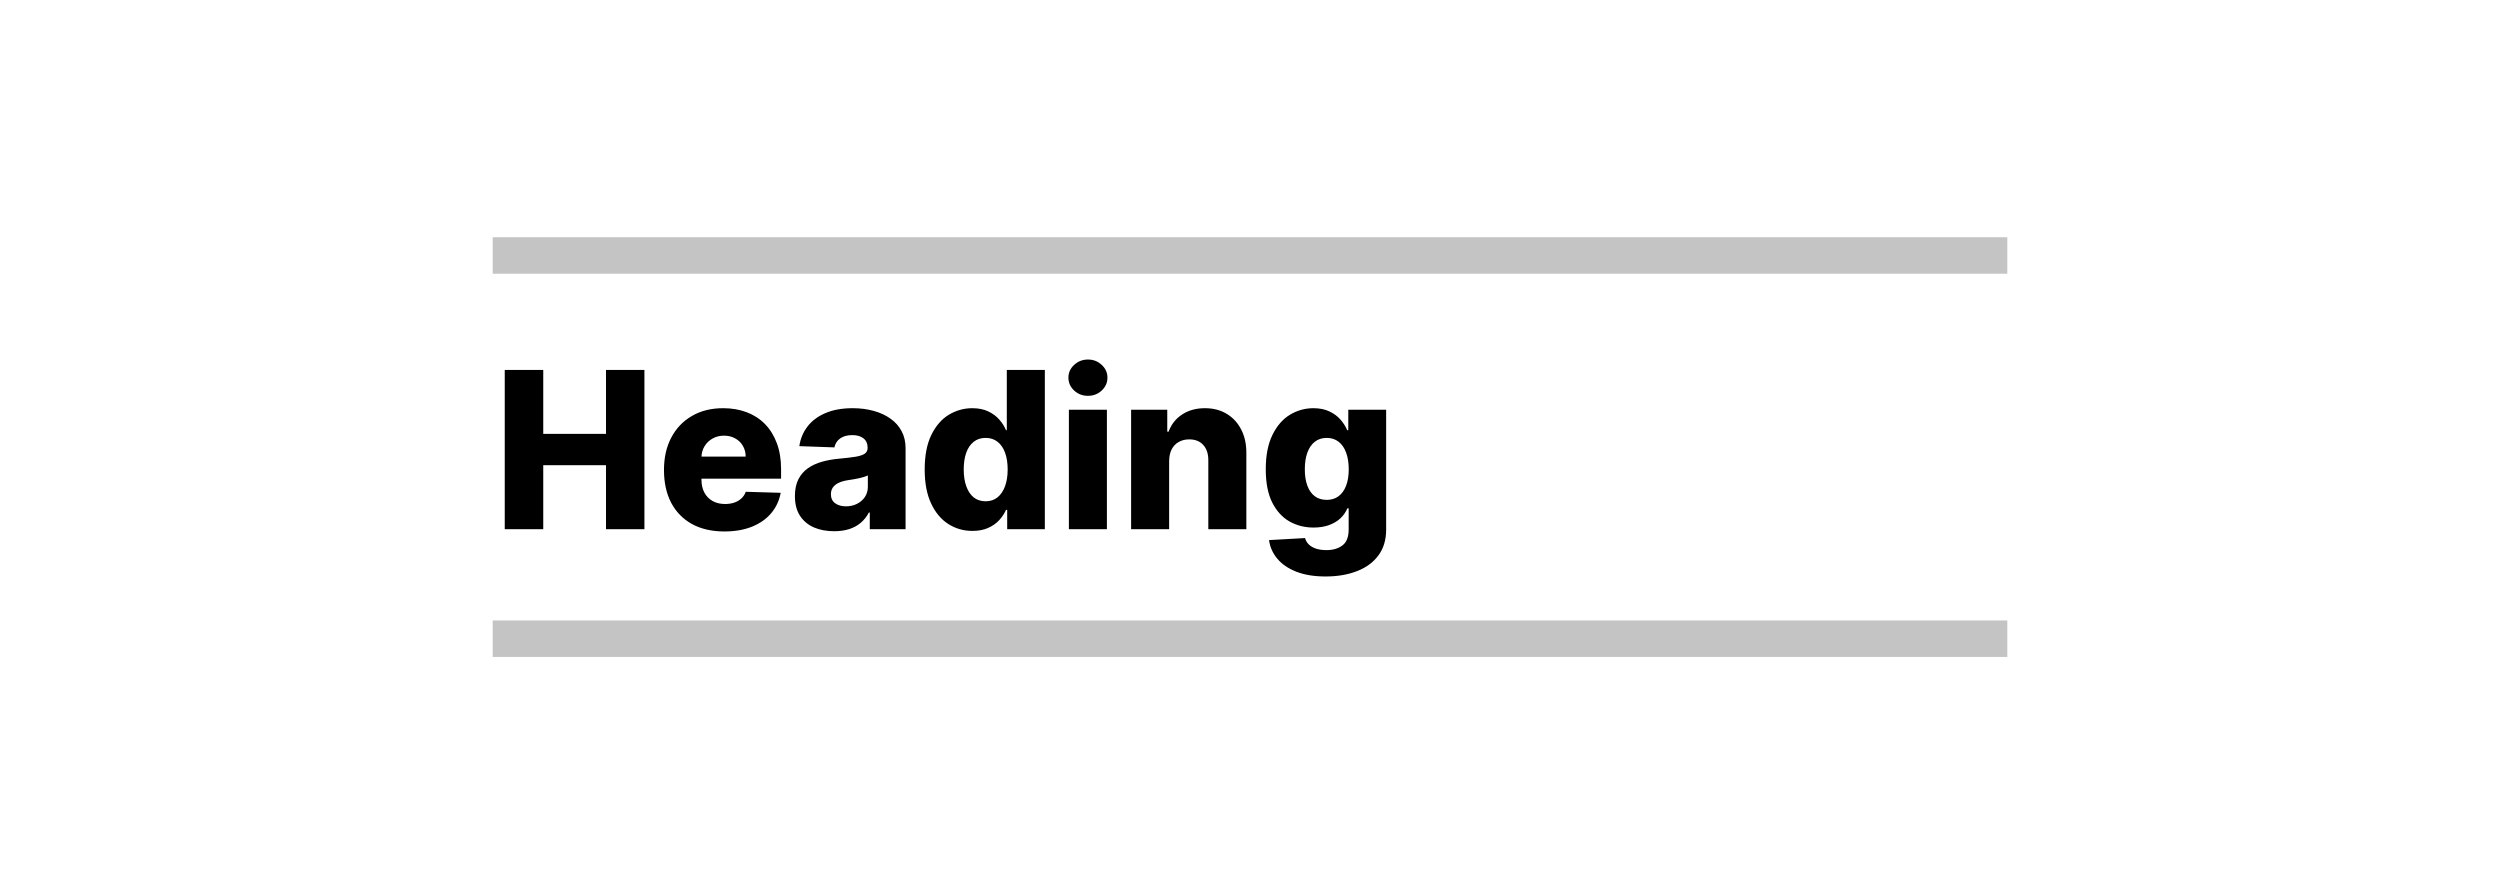 <svg width="137" height="49" viewBox="0 0 137 49" fill="none" xmlns="http://www.w3.org/2000/svg">
<path d="M27 35H110" stroke="#C4C4C4" stroke-width="2"/>
<path d="M27 14H110" stroke="#C4C4C4" stroke-width="2"/>
<path d="M27.66 29V20.273H29.77V23.776H33.209V20.273H35.314V29H33.209V25.493H29.77V29H27.66ZM39.697 29.124C39.012 29.124 38.421 28.989 37.924 28.719C37.43 28.446 37.049 28.058 36.782 27.555C36.518 27.05 36.386 26.449 36.386 25.753C36.386 25.077 36.519 24.486 36.786 23.98C37.053 23.472 37.43 23.077 37.916 22.796C38.401 22.511 38.974 22.369 39.633 22.369C40.099 22.369 40.525 22.442 40.911 22.587C41.298 22.732 41.631 22.946 41.913 23.23C42.194 23.514 42.413 23.865 42.569 24.283C42.725 24.697 42.803 25.173 42.803 25.71V26.23H37.114V25.02H40.864C40.861 24.798 40.809 24.601 40.707 24.428C40.604 24.254 40.464 24.119 40.285 24.023C40.109 23.923 39.906 23.874 39.675 23.874C39.443 23.874 39.234 23.926 39.049 24.031C38.864 24.134 38.718 24.274 38.61 24.453C38.502 24.629 38.445 24.829 38.44 25.054V26.285C38.44 26.553 38.492 26.787 38.597 26.989C38.702 27.188 38.852 27.342 39.045 27.453C39.238 27.564 39.468 27.619 39.735 27.619C39.92 27.619 40.087 27.594 40.238 27.543C40.389 27.491 40.518 27.416 40.626 27.317C40.734 27.217 40.815 27.095 40.869 26.95L42.782 27.006C42.702 27.435 42.528 27.808 42.258 28.126C41.991 28.442 41.64 28.688 41.205 28.864C40.771 29.037 40.268 29.124 39.697 29.124ZM45.713 29.111C45.295 29.111 44.924 29.041 44.6 28.902C44.279 28.76 44.025 28.547 43.838 28.263C43.653 27.976 43.561 27.616 43.561 27.185C43.561 26.821 43.625 26.514 43.752 26.264C43.88 26.014 44.056 25.811 44.281 25.655C44.505 25.499 44.764 25.381 45.056 25.301C45.349 25.219 45.662 25.163 45.994 25.135C46.366 25.101 46.666 25.065 46.893 25.028C47.12 24.989 47.285 24.933 47.387 24.862C47.492 24.788 47.545 24.685 47.545 24.551V24.53C47.545 24.311 47.47 24.142 47.319 24.023C47.169 23.903 46.966 23.844 46.71 23.844C46.434 23.844 46.213 23.903 46.045 24.023C45.877 24.142 45.771 24.307 45.725 24.517L43.804 24.449C43.86 24.051 44.007 23.696 44.242 23.384C44.481 23.068 44.808 22.821 45.223 22.642C45.64 22.46 46.142 22.369 46.727 22.369C47.145 22.369 47.529 22.419 47.882 22.518C48.234 22.615 48.541 22.757 48.802 22.945C49.064 23.129 49.265 23.357 49.407 23.626C49.552 23.896 49.625 24.204 49.625 24.551V29H47.664V28.088H47.613C47.497 28.31 47.348 28.497 47.166 28.651C46.987 28.804 46.775 28.919 46.531 28.996C46.289 29.072 46.017 29.111 45.713 29.111ZM46.356 27.747C46.581 27.747 46.782 27.702 46.961 27.611C47.143 27.52 47.288 27.395 47.396 27.236C47.504 27.074 47.558 26.886 47.558 26.673V26.051C47.498 26.082 47.426 26.111 47.341 26.136C47.258 26.162 47.167 26.186 47.068 26.209C46.968 26.232 46.866 26.251 46.761 26.268C46.656 26.285 46.555 26.301 46.459 26.315C46.262 26.347 46.095 26.395 45.956 26.46C45.819 26.526 45.714 26.611 45.64 26.716C45.569 26.818 45.534 26.94 45.534 27.082C45.534 27.298 45.61 27.463 45.764 27.577C45.92 27.69 46.117 27.747 46.356 27.747ZM53.289 29.094C52.806 29.094 52.367 28.969 51.973 28.719C51.578 28.469 51.262 28.094 51.027 27.594C50.791 27.094 50.673 26.473 50.673 25.732C50.673 24.962 50.795 24.328 51.039 23.831C51.284 23.334 51.603 22.966 51.998 22.727C52.396 22.489 52.824 22.369 53.281 22.369C53.625 22.369 53.919 22.429 54.163 22.548C54.407 22.665 54.609 22.815 54.768 23C54.927 23.185 55.048 23.376 55.13 23.575H55.173V20.273H57.257V29H55.194V27.939H55.13C55.042 28.141 54.917 28.329 54.755 28.506C54.593 28.682 54.39 28.824 54.146 28.932C53.904 29.04 53.619 29.094 53.289 29.094ZM54.014 27.47C54.267 27.47 54.483 27.399 54.662 27.257C54.841 27.112 54.978 26.909 55.075 26.648C55.172 26.386 55.22 26.079 55.22 25.727C55.22 25.369 55.172 25.061 55.075 24.803C54.981 24.544 54.843 24.345 54.662 24.206C54.483 24.067 54.267 23.997 54.014 23.997C53.755 23.997 53.537 24.068 53.358 24.21C53.179 24.352 53.042 24.553 52.949 24.811C52.858 25.07 52.812 25.375 52.812 25.727C52.812 26.079 52.859 26.386 52.953 26.648C53.047 26.909 53.181 27.112 53.358 27.257C53.537 27.399 53.755 27.47 54.014 27.47ZM58.575 29V22.454H60.658V29H58.575ZM59.619 21.692C59.326 21.692 59.075 21.595 58.864 21.402C58.654 21.206 58.549 20.97 58.549 20.695C58.549 20.422 58.654 20.189 58.864 19.996C59.075 19.8 59.326 19.702 59.619 19.702C59.914 19.702 60.166 19.8 60.373 19.996C60.583 20.189 60.688 20.422 60.688 20.695C60.688 20.97 60.583 21.206 60.373 21.402C60.166 21.595 59.914 21.692 59.619 21.692ZM64.069 25.267V29H61.985V22.454H63.966V23.656H64.039C64.184 23.256 64.431 22.942 64.78 22.715C65.13 22.484 65.546 22.369 66.029 22.369C66.489 22.369 66.888 22.473 67.226 22.68C67.567 22.885 67.831 23.172 68.019 23.541C68.209 23.908 68.303 24.337 68.3 24.828V29H66.216V25.237C66.219 24.874 66.127 24.59 65.939 24.385C65.755 24.18 65.498 24.078 65.168 24.078C64.949 24.078 64.756 24.126 64.588 24.223C64.424 24.317 64.296 24.452 64.205 24.628C64.117 24.804 64.071 25.017 64.069 25.267ZM72.641 31.591C72.019 31.591 71.487 31.504 71.043 31.331C70.6 31.158 70.252 30.921 69.999 30.619C69.746 30.318 69.594 29.977 69.543 29.597L71.516 29.486C71.553 29.619 71.621 29.736 71.721 29.835C71.823 29.935 71.955 30.011 72.117 30.065C72.282 30.119 72.475 30.146 72.697 30.146C73.046 30.146 73.335 30.061 73.562 29.891C73.792 29.723 73.907 29.429 73.907 29.009V27.858H73.835C73.752 28.06 73.627 28.24 73.46 28.399C73.292 28.558 73.083 28.683 72.833 28.774C72.586 28.865 72.302 28.91 71.981 28.91C71.504 28.91 71.066 28.8 70.668 28.578C70.273 28.354 69.957 28.007 69.718 27.538C69.482 27.067 69.364 26.46 69.364 25.719C69.364 24.954 69.487 24.325 69.731 23.831C69.975 23.334 70.295 22.966 70.69 22.727C71.087 22.489 71.515 22.369 71.972 22.369C72.316 22.369 72.61 22.429 72.854 22.548C73.102 22.665 73.305 22.815 73.464 23C73.623 23.185 73.744 23.376 73.826 23.575H73.886V22.454H75.961V29.026C75.961 29.579 75.822 30.047 75.543 30.428C75.265 30.808 74.876 31.097 74.376 31.293C73.876 31.491 73.298 31.591 72.641 31.591ZM72.705 27.393C72.958 27.393 73.174 27.327 73.353 27.193C73.532 27.06 73.67 26.868 73.766 26.618C73.863 26.368 73.911 26.068 73.911 25.719C73.911 25.364 73.863 25.058 73.766 24.803C73.673 24.544 73.535 24.345 73.353 24.206C73.174 24.067 72.958 23.997 72.705 23.997C72.447 23.997 72.228 24.068 72.049 24.21C71.87 24.352 71.734 24.553 71.64 24.811C71.549 25.067 71.504 25.369 71.504 25.719C71.504 26.068 71.55 26.368 71.644 26.618C71.738 26.868 71.873 27.06 72.049 27.193C72.228 27.327 72.447 27.393 72.705 27.393Z" fill="black"/>
</svg>
